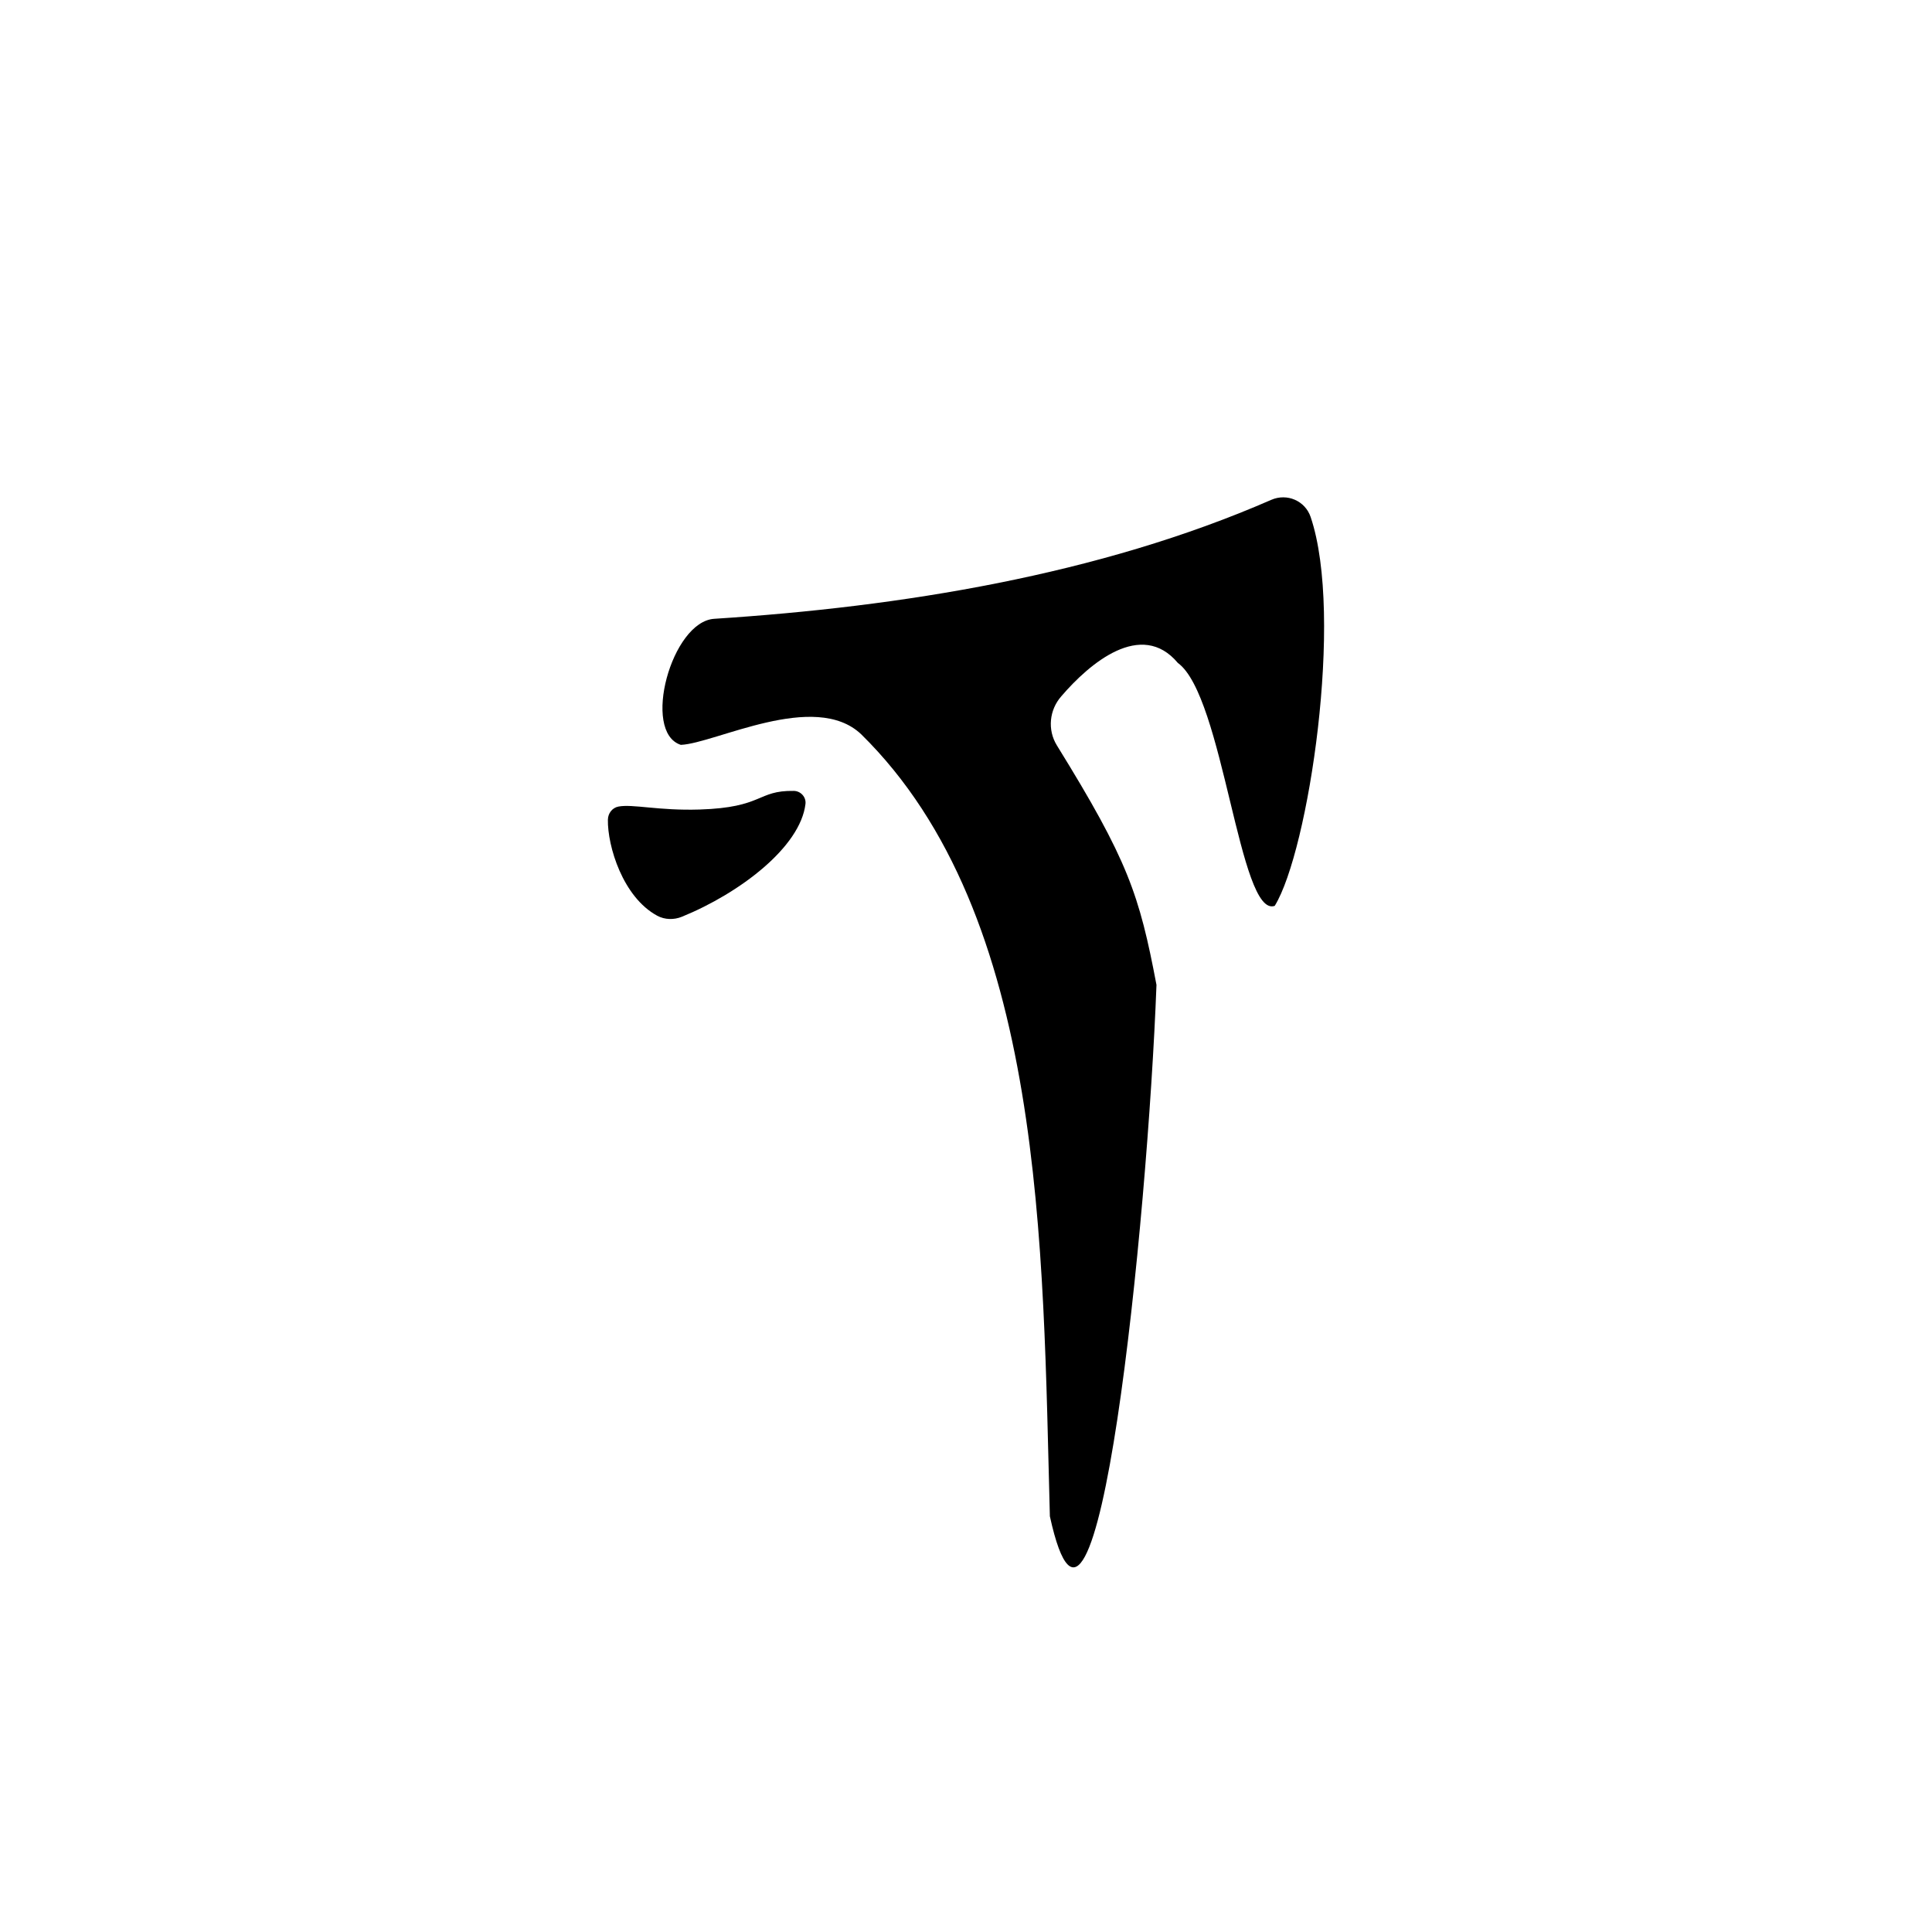 <?xml version="1.0" encoding="UTF-8"?>
<svg id="a" data-name="letters" xmlns="http://www.w3.org/2000/svg" width="100" height="100" viewBox="0 0 100 100">
  <g id="b" data-name="U_x2B_0074">
    <path d="M31.465,42.423c.005-.324.225-.614.544-.675.745-.142,2.073.22,4.201.153,3.324-.104,2.957-.995,4.879-.964.356.006.644.32.602.674-.262,2.231-3.399,4.619-6.397,5.84-.411.168-.886.158-1.276-.053-1.78-.962-2.577-3.601-2.554-4.975Z"/>
    <path d="M67.839,26.761c1.737,5.132-.114,17.295-1.859,20.126-1.834.651-2.65-10.86-5.013-12.572-1.892-2.257-4.571.018-6.033,1.723-.625.708-.726,1.741-.23,2.544,3.684,5.958,4.267,7.717,5.155,12.396-.458,12.203-3.1,38.546-5.518,27.504-.375-13.886-.226-31.101-9.768-40.478-2.406-2.278-7.554.475-9.334.55-2.043-.661-.481-6.391,1.735-6.525,9.635-.621,19.885-2.256,28.826-6.157.816-.356,1.754.046,2.039.889Z"/>
  </g>
</svg>